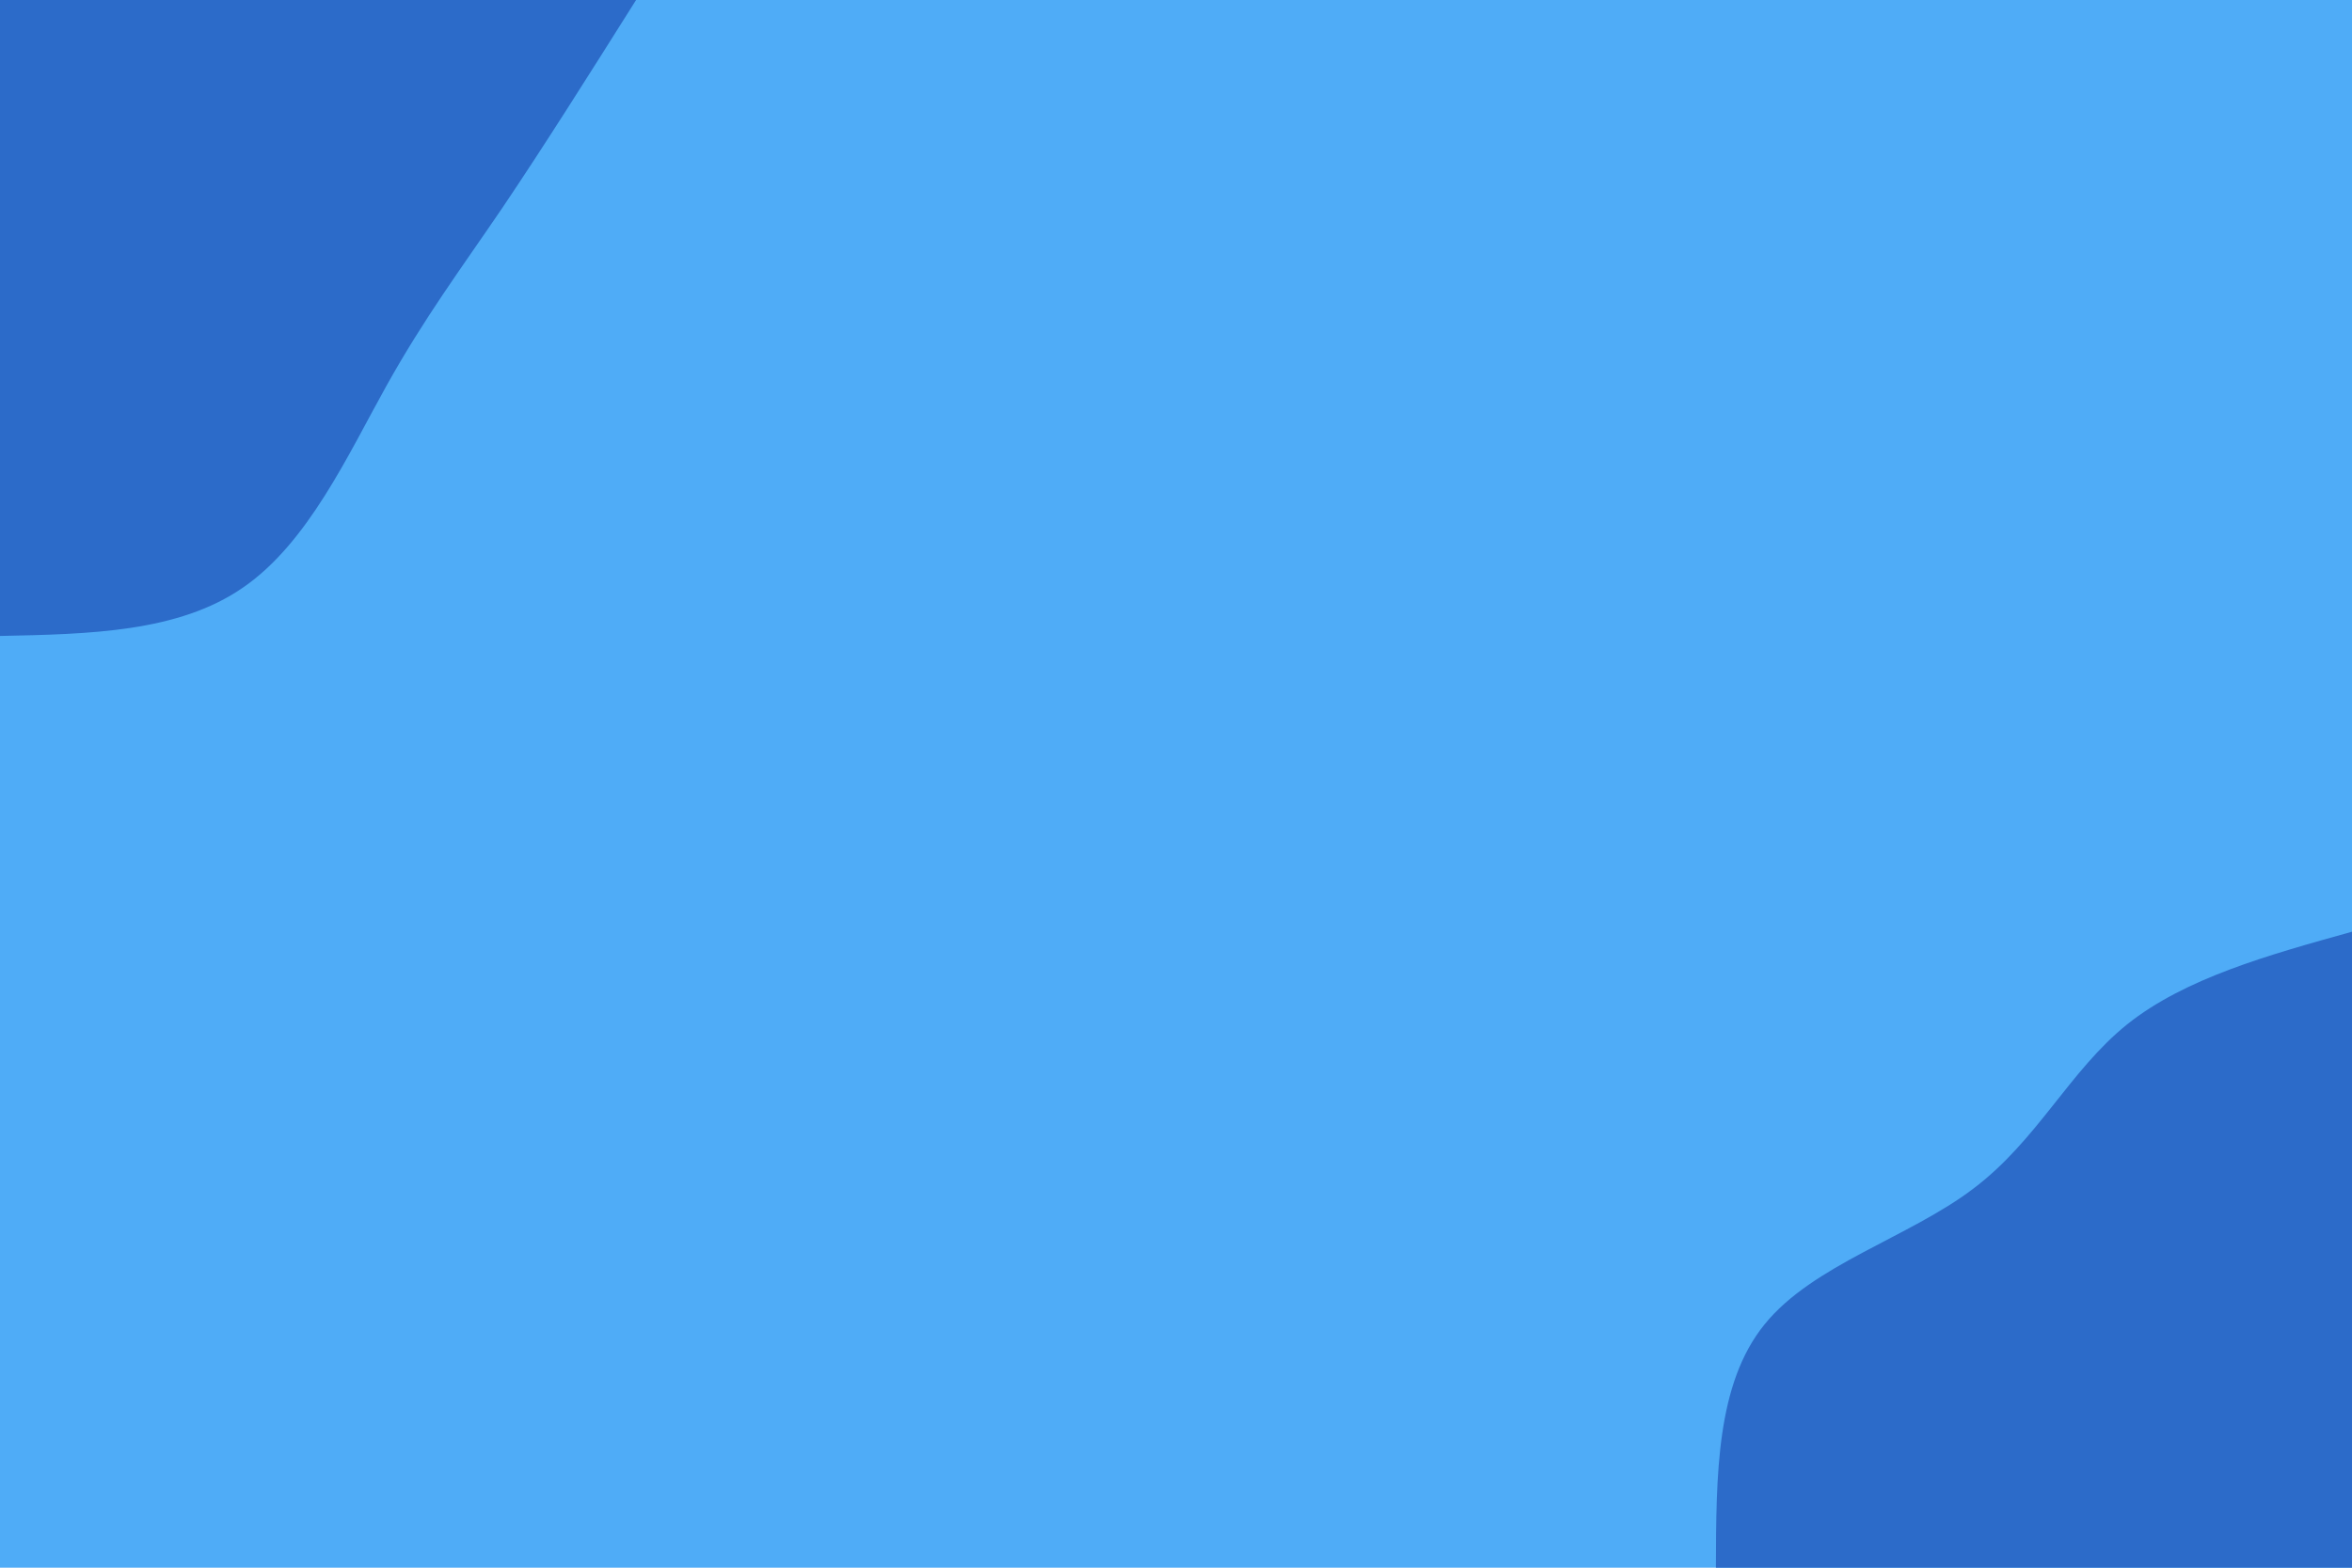 <svg id="visual" viewBox="0 0 900 600" width="900" height="600" xmlns="http://www.w3.org/2000/svg" xmlns:xlink="http://www.w3.org/1999/xlink" version="1.1"><rect x="0" y="0" width="900" height="600" fill="#4FACF7"></rect><defs><linearGradient id="grad1_0" x1="33.3%" y1="100%" x2="100%" y2="0%"><stop offset="20%" stop-color="#4facf7" stop-opacity="1"></stop><stop offset="80%" stop-color="#4facf7" stop-opacity="1"></stop></linearGradient></defs><defs><linearGradient id="grad2_0" x1="0%" y1="100%" x2="66.7%" y2="0%"><stop offset="20%" stop-color="#4facf7" stop-opacity="1"></stop><stop offset="80%" stop-color="#4facf7" stop-opacity="1"></stop></linearGradient></defs><g transform="translate(900, 600)"><path d="M-243.4 0C-243.3 -35.2 -243.3 -70.3 -224.8 -93.1C-206.4 -115.9 -169.5 -126.4 -145 -145C-120.4 -163.5 -108.2 -190.1 -86.1 -207.9C-64 -225.6 -32 -234.5 0 -243.4L0 0Z" fill="#2c6bc9"></path></g><g transform="translate(0, 0)"><path d="M243.4 0C225.7 28.1 208 56.2 192.2 79.6C176.3 103 162.4 121.6 147.8 147.8C133.2 174 117.9 207.7 93.1 224.8C68.4 242 34.2 242.7 0 243.4L0 0Z" fill="#2c6bc9"></path></g></svg>